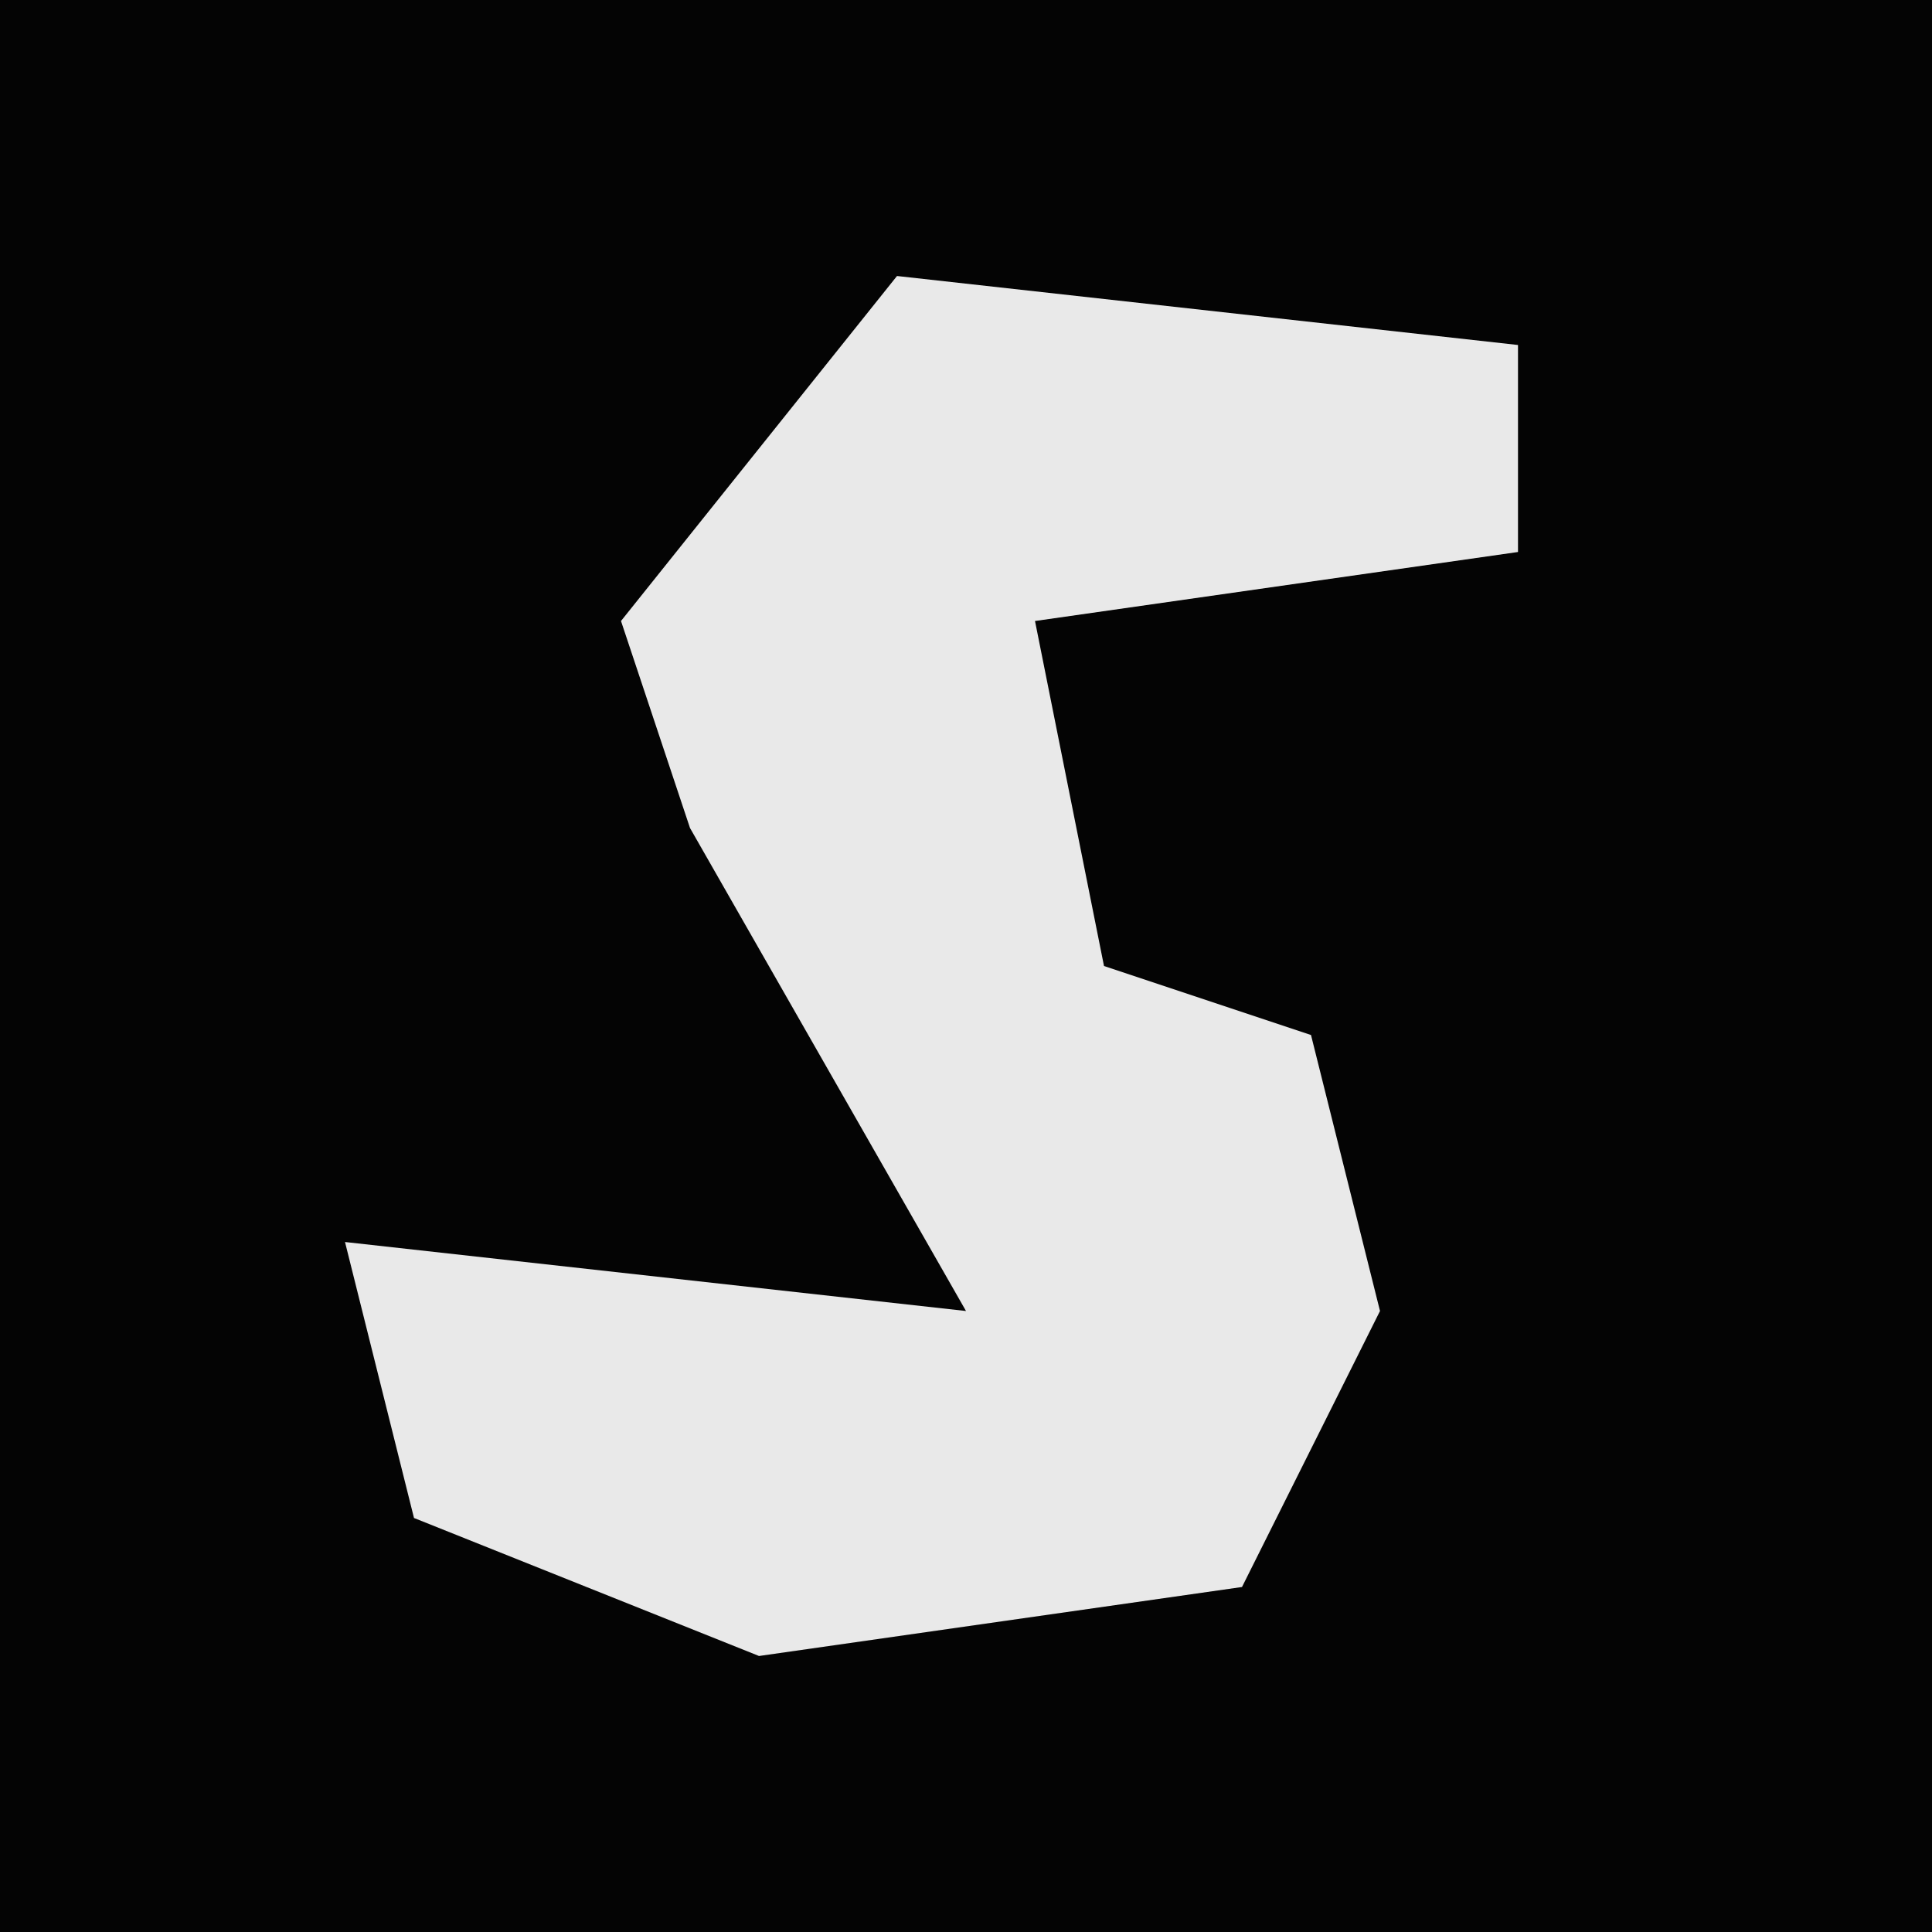 <?xml version="1.0" encoding="UTF-8"?>
<svg version="1.1" xmlns="http://www.w3.org/2000/svg" width="28" height="28">
<path d="M0,0 L28,0 L28,28 L0,28 Z " fill="#040404" transform="translate(0,0)"/>
<path d="M0,0 L9,1 L9,4 L2,5 L3,10 L6,11 L7,15 L5,19 L-2,20 L-7,18 L-8,14 L1,15 L-3,8 L-4,5 Z " fill="#E9E9E9" transform="translate(13,4)"/>
</svg>
